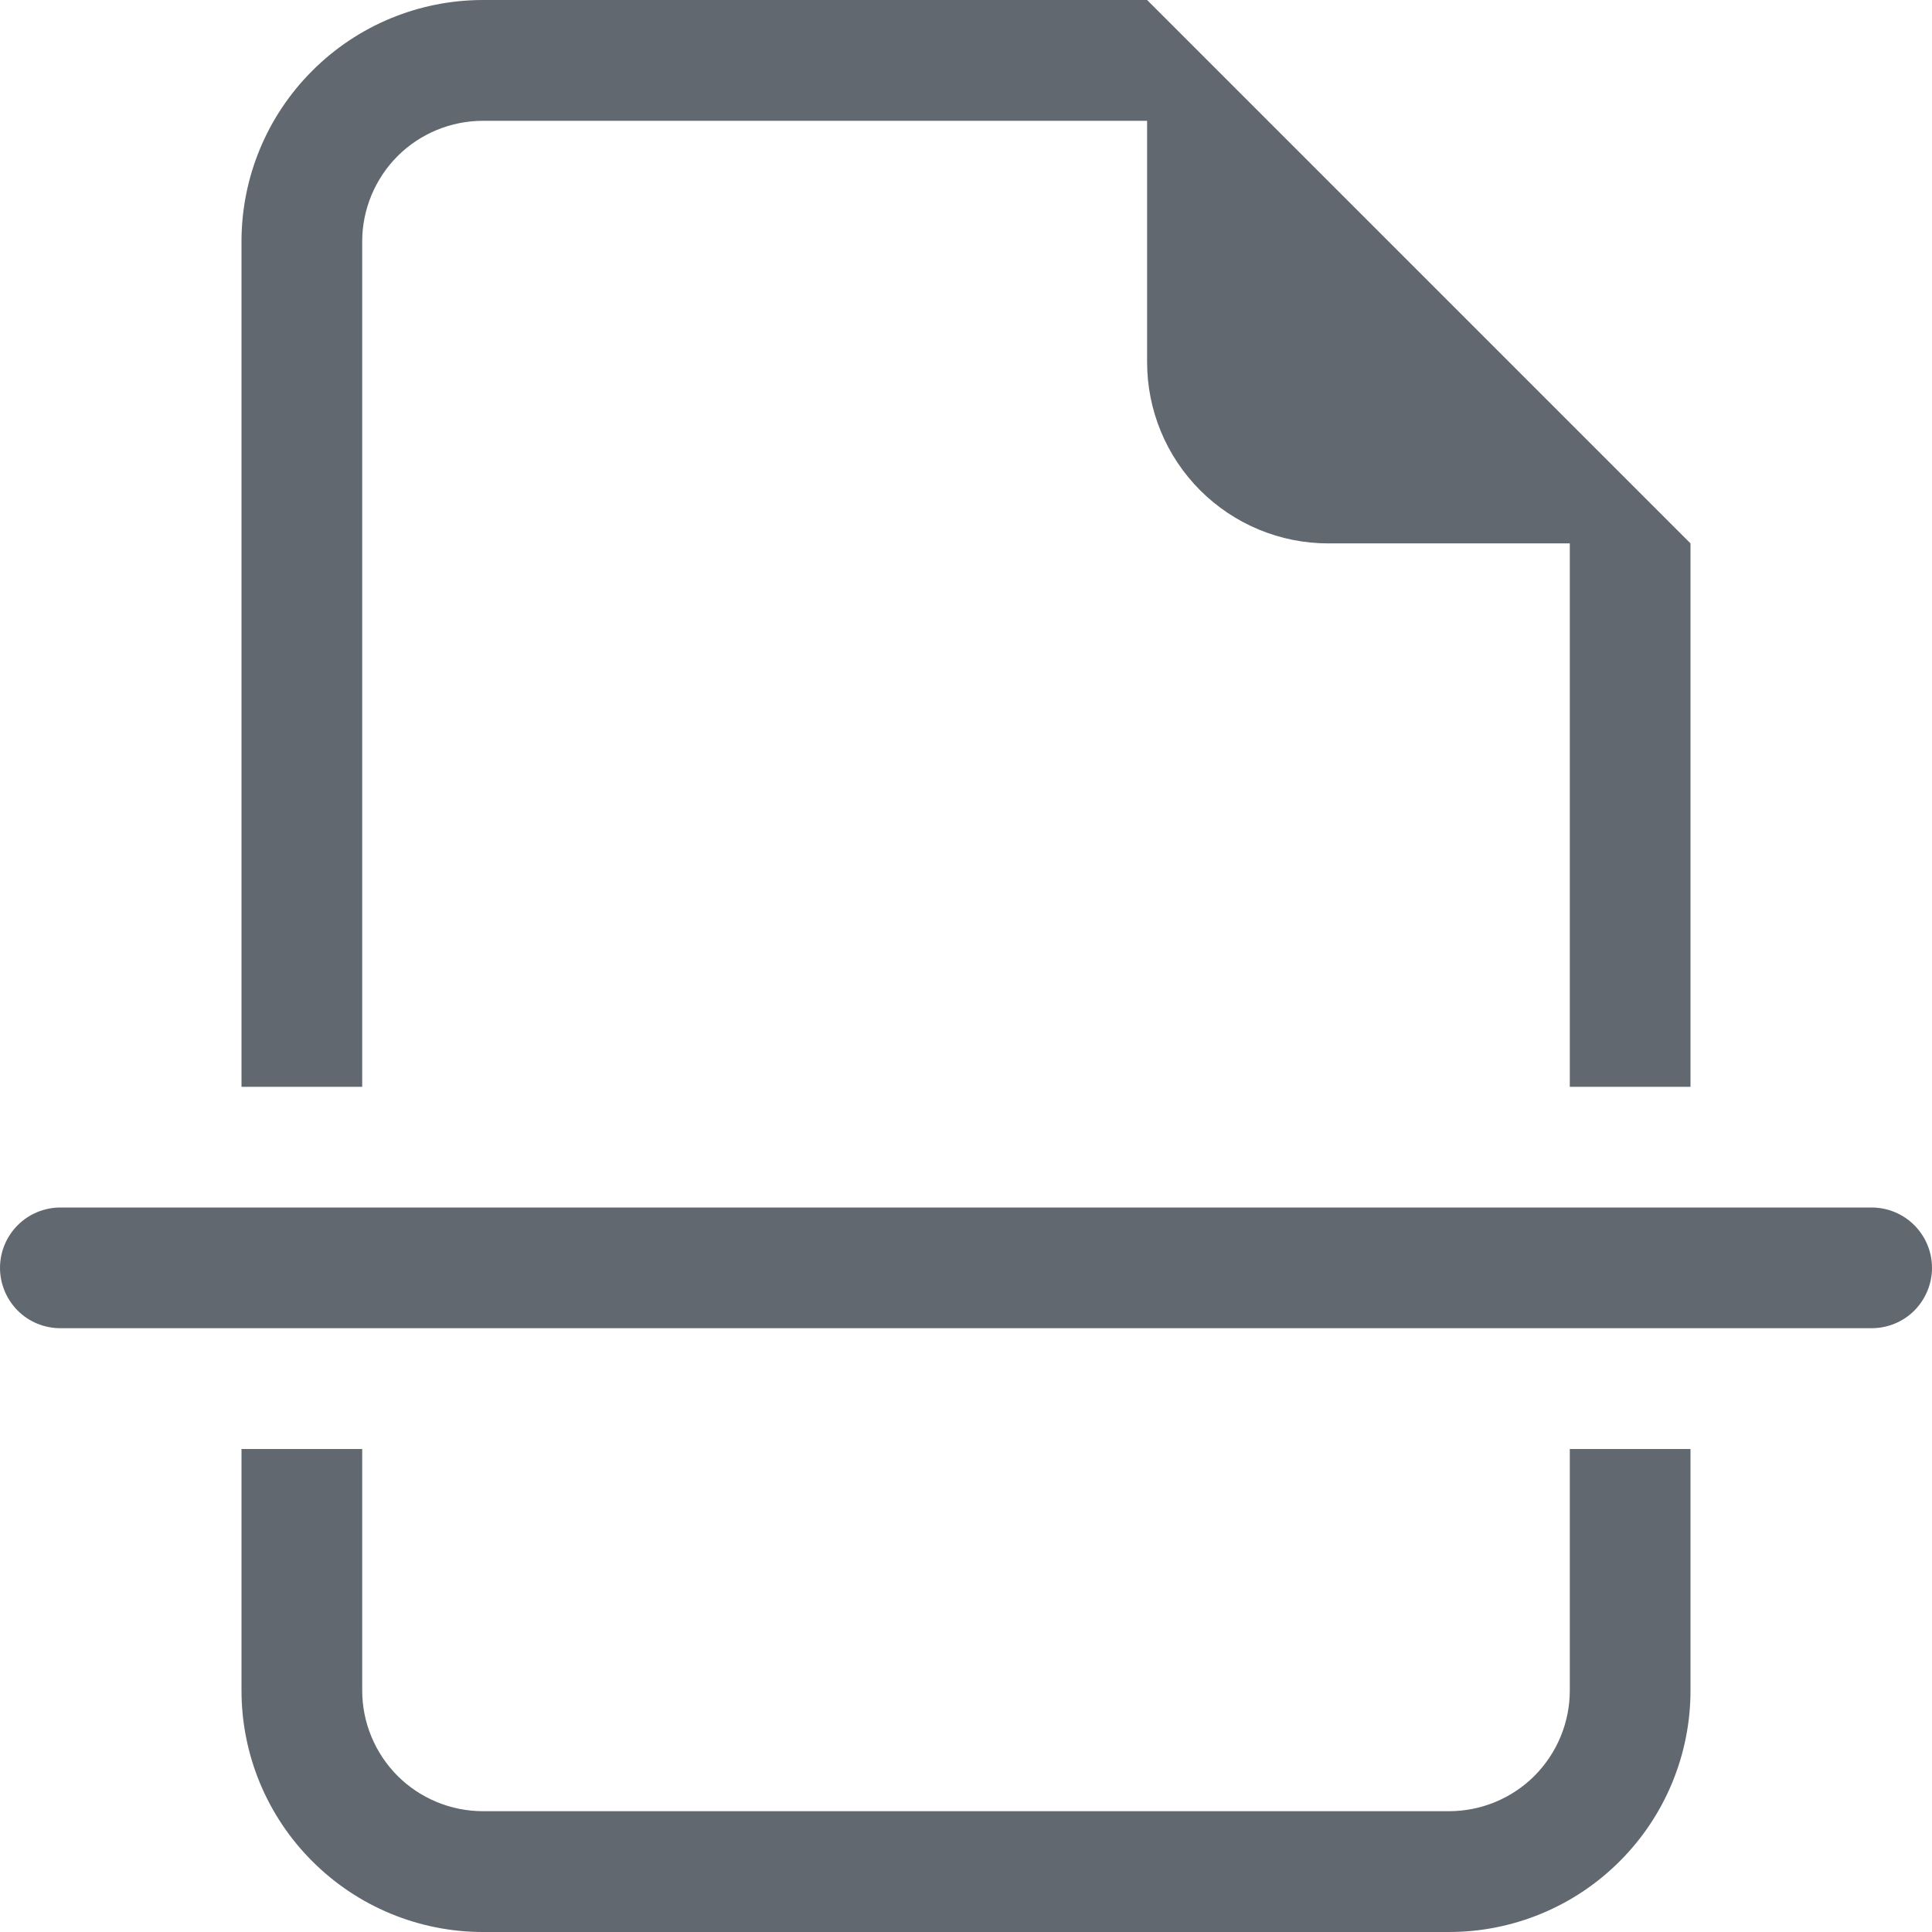 <svg width="19" height="19" viewBox="0 0 19 19" fill="none" xmlns="http://www.w3.org/2000/svg">
<path d="M16.625 5.344V10.688H15.438V5.344H13.062C12.59 5.344 12.137 5.156 11.803 4.822C11.469 4.488 11.281 4.035 11.281 3.562V1.188H4.75C4.435 1.188 4.133 1.313 3.91 1.535C3.688 1.758 3.562 2.06 3.562 2.375V10.688H2.375V2.375C2.375 1.745 2.625 1.141 3.071 0.696C3.516 0.25 4.12 0 4.75 0L11.281 0L16.625 5.344ZM15.438 14.25H16.625V16.625C16.625 17.255 16.375 17.859 15.929 18.304C15.484 18.75 14.88 19 14.25 19H4.75C4.12 19 3.516 18.75 3.071 18.304C2.625 17.859 2.375 17.255 2.375 16.625V14.25H3.562V16.625C3.562 16.94 3.688 17.242 3.91 17.465C4.133 17.687 4.435 17.812 4.75 17.812H14.25C14.565 17.812 14.867 17.687 15.09 17.465C15.312 17.242 15.438 16.94 15.438 16.625V14.25ZM0.594 11.875C0.436 11.875 0.285 11.938 0.174 12.049C0.063 12.16 0 12.311 0 12.469C0 12.626 0.063 12.777 0.174 12.889C0.285 13 0.436 13.062 0.594 13.062H18.406C18.564 13.062 18.715 13 18.826 12.889C18.937 12.777 19 12.626 19 12.469C19 12.311 18.937 12.16 18.826 12.049C18.715 11.938 18.564 11.875 18.406 11.875H0.594Z" fill="#616870"/>
</svg>
